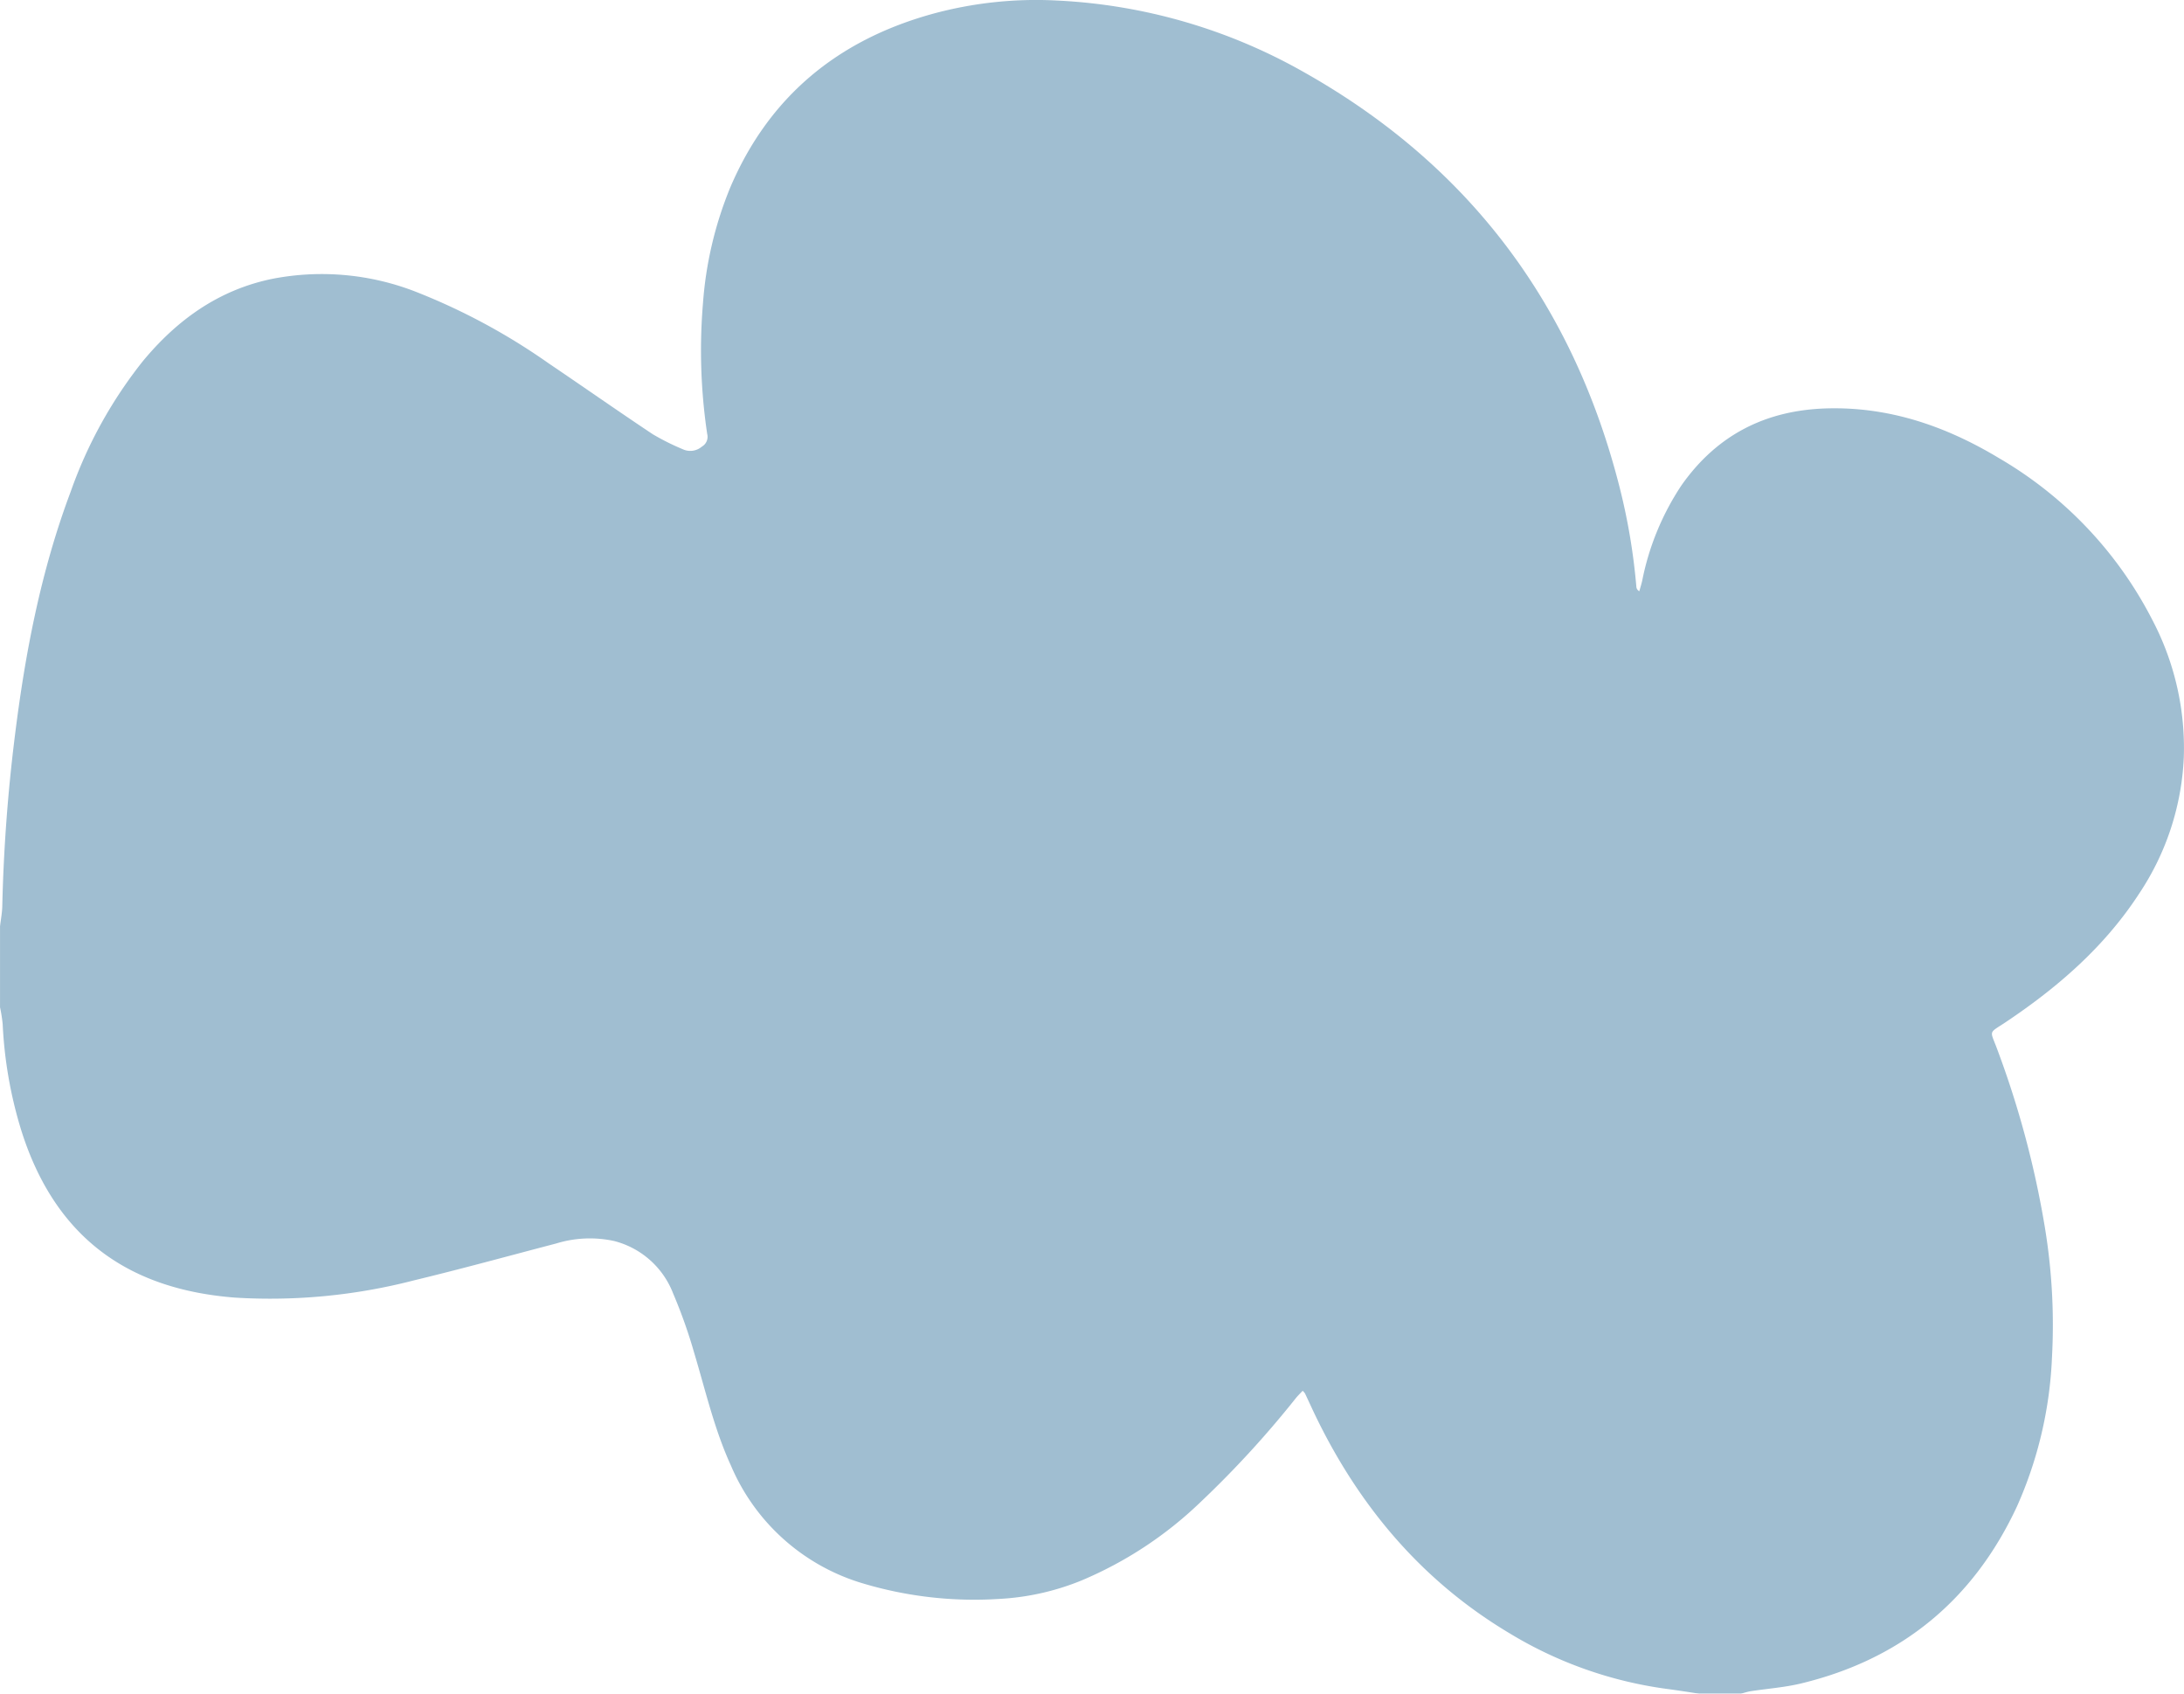 <svg xmlns="http://www.w3.org/2000/svg" width="290.799" height="225.504"><g id="Group_1738" data-name="Group 1738" opacity=".492"><path id="Path_982" data-name="Path 982" d="M-668.008 65.021h5.541c.435-.113.865-.264 1.306-.332 2.221-.343 4.485-.5 6.661-1.021 13.366-3.212 22.965-11.09 28.777-23.543a54.057 54.057 0 004.679-19.9 79.883 79.883 0 00-.948-17.306 126.292 126.292 0 00-6.331-23.666c-.992-2.7-1.244-2.06 1.191-3.692 6.917-4.637 13.115-10.017 17.7-17.074a35.433 35.433 0 005.942-18.158 36.685 36.685 0 00-4.158-18.212 52.775 52.775 0 00-20.445-21.6c-7-4.214-14.508-6.838-22.837-6.627-8.2.209-14.722 3.518-19.451 10.252a35.224 35.224 0 00-5.224 12.693c-.107.471-.256.932-.385 1.4a.722.722 0 01-.39-.555 82.329 82.329 0 00-2.2-13.146c-6.159-24.419-20.057-43.013-42.05-55.4a73.7 73.7 0 00-32.879-9.545 52.321 52.321 0 00-16.73 1.813c-12.556 3.51-21.68 11.037-26.816 23.136a49.986 49.986 0 00-3.605 15.314 75.419 75.419 0 00.56 17.448 1.5 1.5 0 01-.7 1.673 2.38 2.38 0 01-2.585.342 31.926 31.926 0 01-3.973-1.989c-4.651-3.094-9.223-6.306-13.853-9.432a84.2 84.2 0 00-17.536-9.471 34.453 34.453 0 00-19.162-1.8c-7.143 1.436-12.73 5.426-17.312 10.955a59.741 59.741 0 00-9.631 17.4c-3.968 10.547-6.073 21.537-7.449 32.675a222.559 222.559 0 00-1.659 22.507c-.02.9-.2 1.8-.3 2.694v10.771a20.962 20.962 0 01.352 2.23 56.925 56.925 0 002.523 14.312c4.858 15.224 15.445 21.107 28.4 22.117a76.437 76.437 0 0023.9-2.311c6.309-1.519 12.568-3.246 18.848-4.887a15.252 15.252 0 017.729-.341 11.459 11.459 0 017.87 6.983 67.841 67.841 0 012.812 7.939c1.514 5.041 2.687 10.185 4.894 15a27.614 27.614 0 0017.1 15.527A51.739 51.739 0 00-761.2 52.4a33.576 33.576 0 0010.877-2.429 51.757 51.757 0 0015.845-10.4 133.27 133.27 0 0012.778-13.93c.271-.33.582-.628.883-.951a2.229 2.229 0 01.309.344c.505 1.062.988 2.136 1.5 3.193 5.865 12.036 14.2 21.878 25.787 28.778a54.247 54.247 0 0020.839 7.37c1.465.192 2.918.425 4.374.646z" transform="translate(894.264 160.483)" fill="#3d7aa2"/></g></svg>